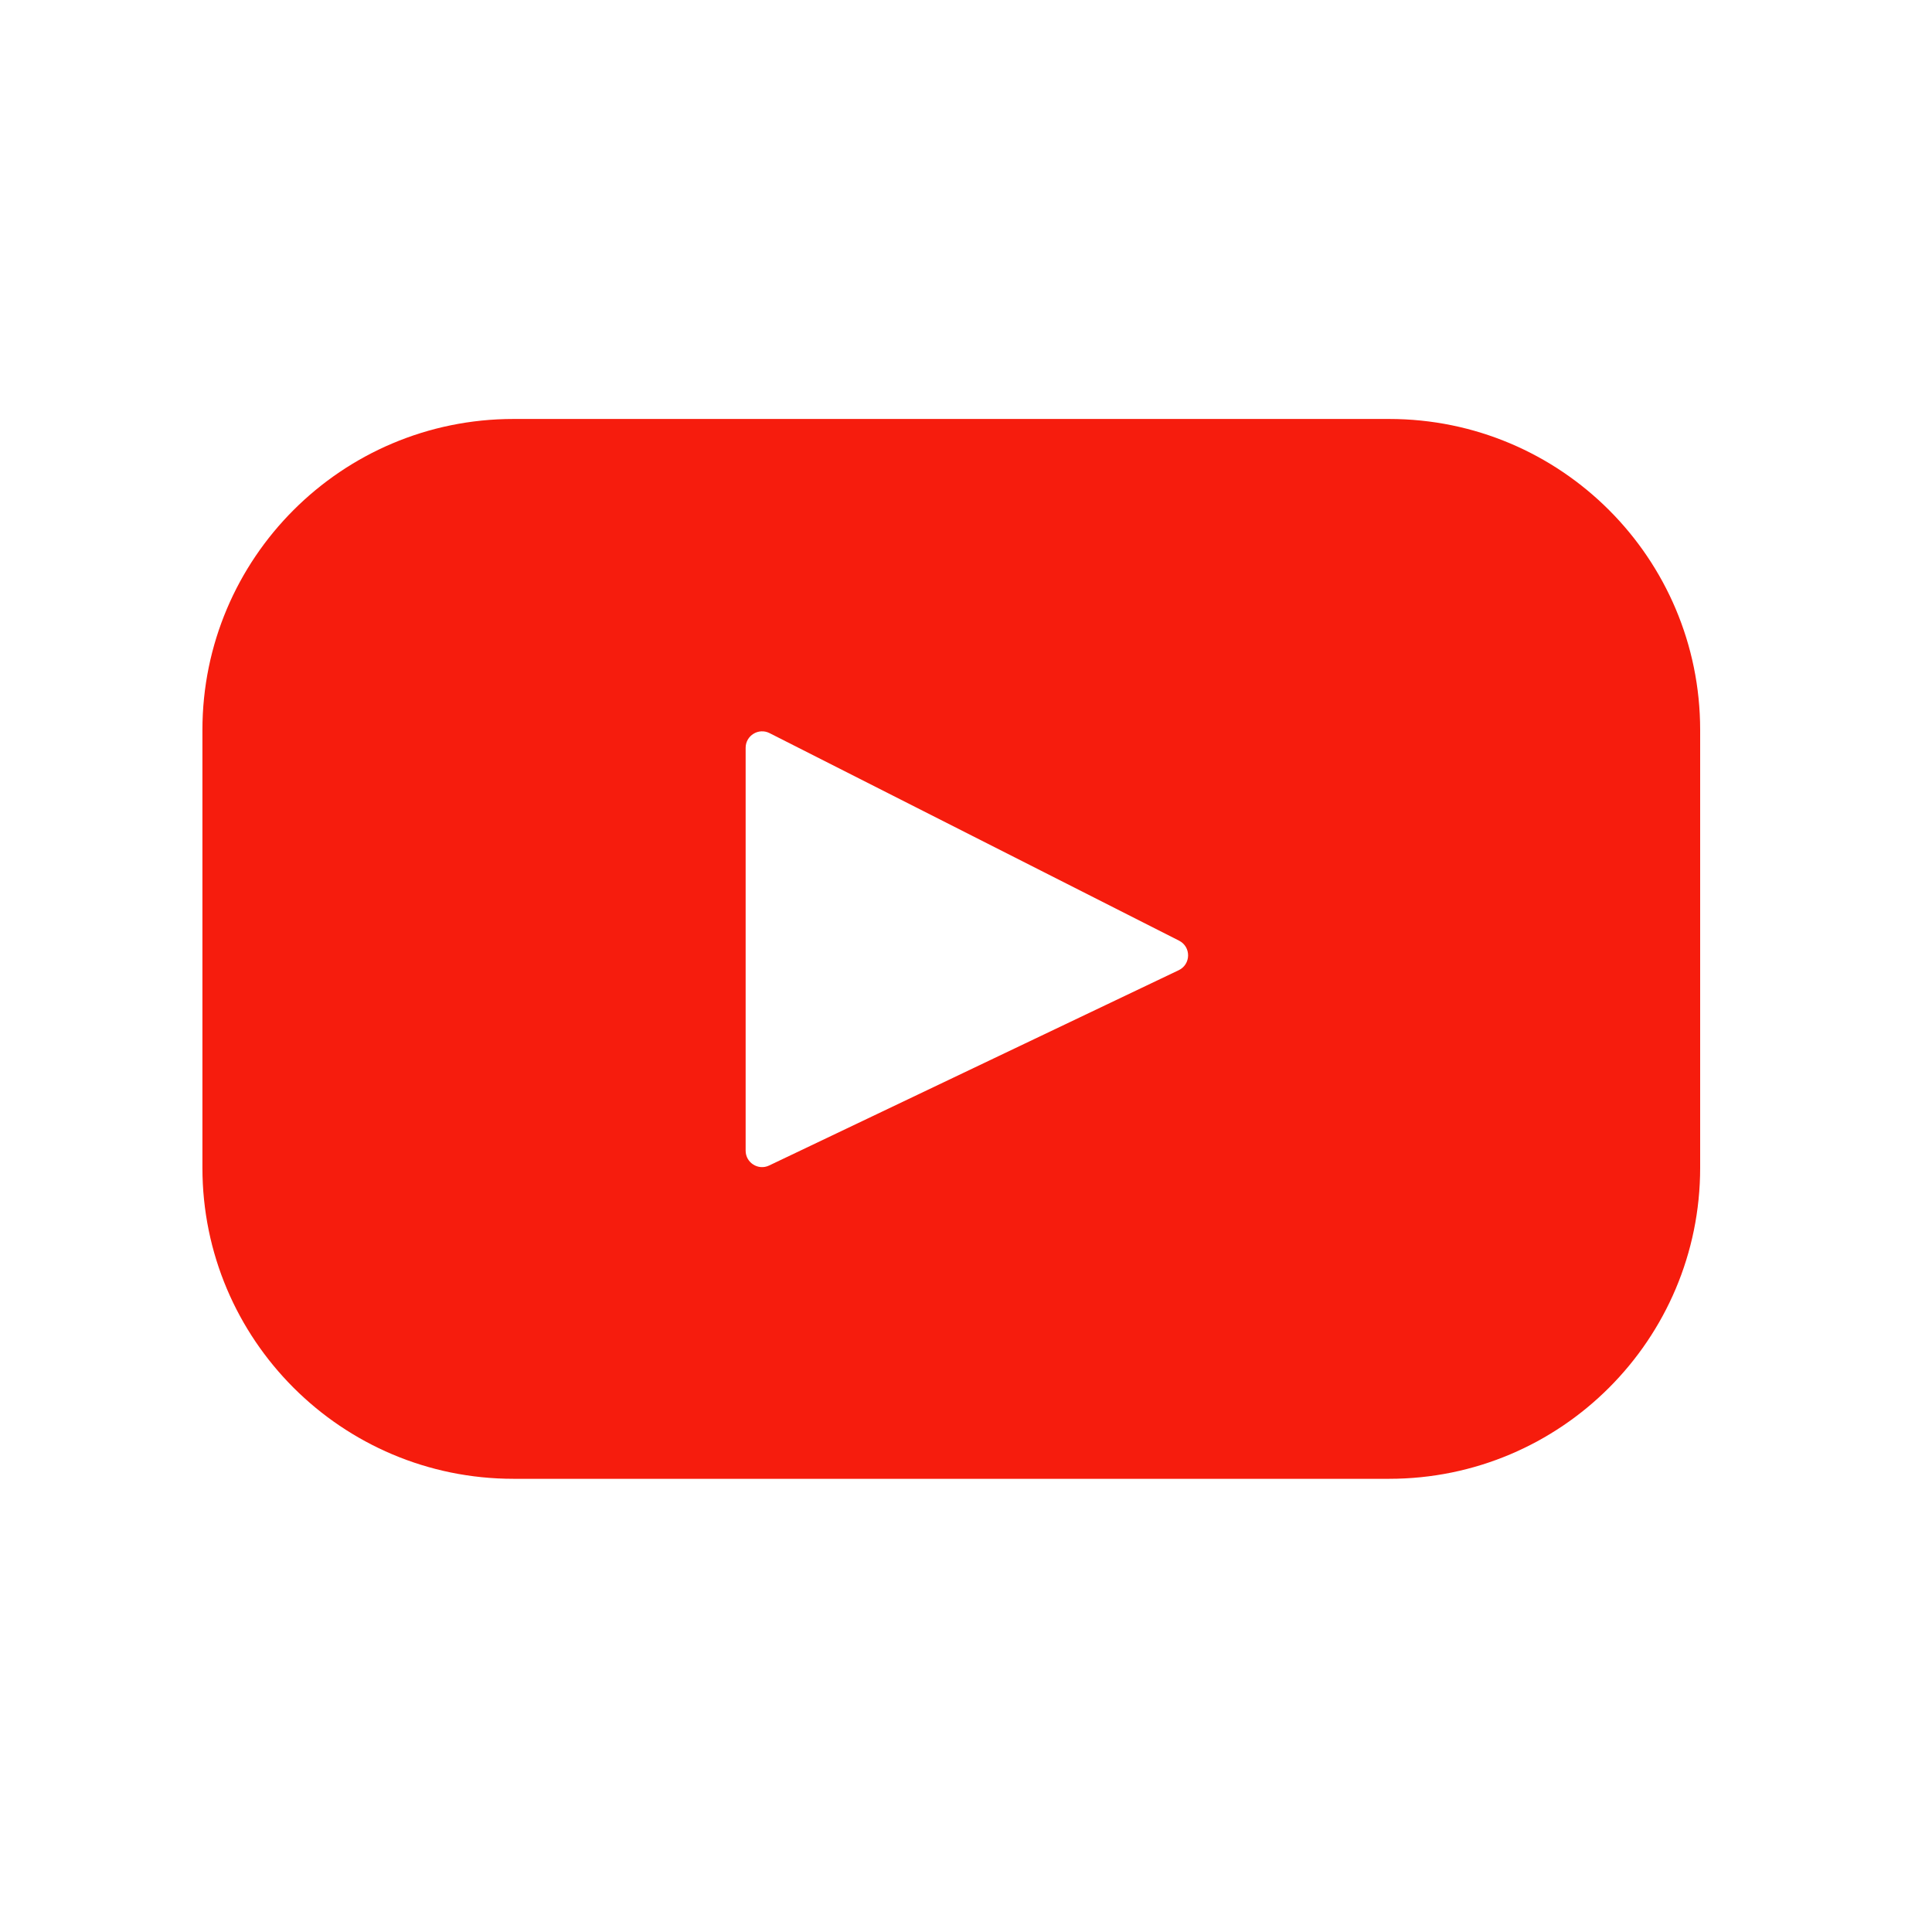 <svg width="35" height="35" viewBox="0 0 35 35" fill="none" xmlns="http://www.w3.org/2000/svg">
<g id="Frame">
<g id="Group">
<path id="Vector" d="M25.165 7.59H9.302C6.19 7.59 3.667 10.113 3.667 13.225V21.155C3.667 24.267 6.19 26.79 9.302 26.79H25.165C28.277 26.79 30.8 24.267 30.8 21.155V13.225C30.8 10.113 28.277 7.59 25.165 7.59ZM21.354 17.576L13.934 21.114C13.737 21.209 13.508 21.064 13.508 20.846V13.547C13.508 13.325 13.743 13.181 13.941 13.281L21.36 17.041C21.581 17.153 21.577 17.469 21.354 17.576Z" fill="#F61C0D"/>
</g>
</g>
</svg>
